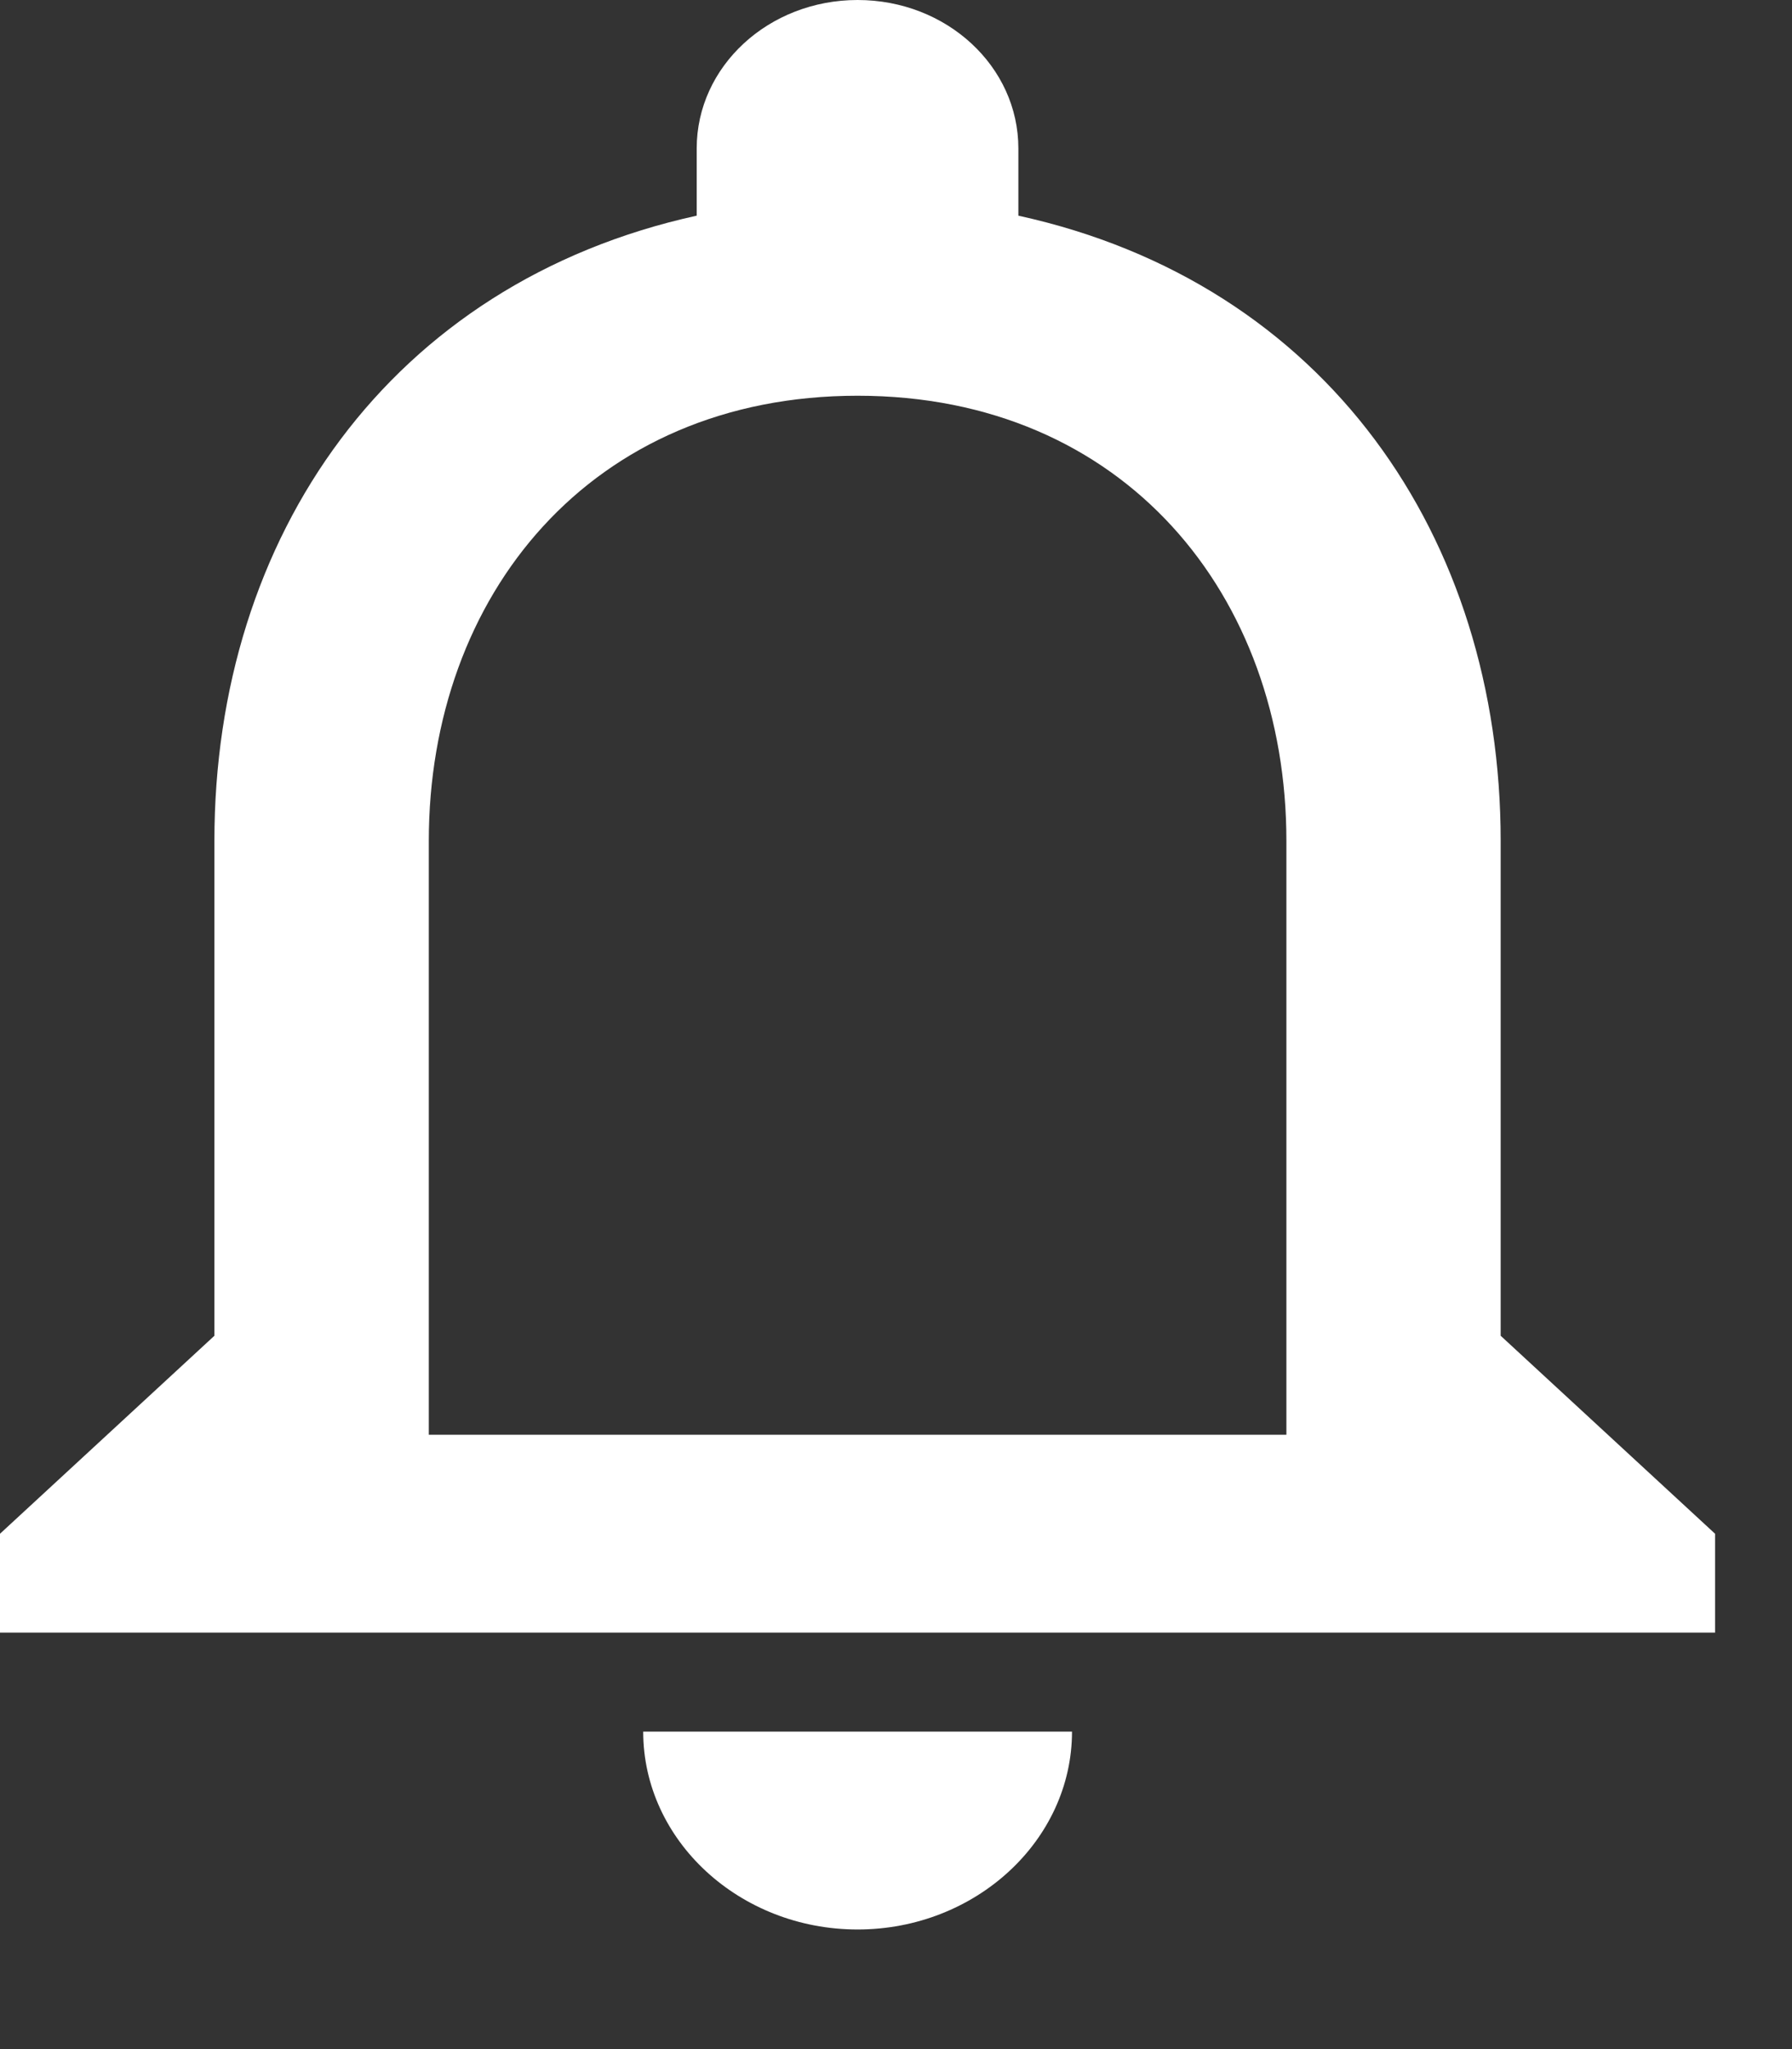 <svg width="14" height="16" viewBox="0 0 14 16" fill="none" xmlns="http://www.w3.org/2000/svg">
<rect x="0" y="0" width="14" height="16" fill="#333333" stroke="none"/>
<path d="M6.7 15.066C7.621 15.066 8.375 14.371 8.375 13.521H5.025C5.025 14.371 5.778 15.066 6.7 15.066ZM11.724 10.43V6.567C11.724 4.195 10.359 2.21 7.956 1.684V1.159C7.956 0.518 7.395 0 6.7 0C6.005 0 5.443 0.518 5.443 1.159V1.684C3.048 2.21 1.675 4.188 1.675 6.567V10.43L0 11.976V12.748H13.399V11.976L11.724 10.43ZM10.05 11.203H3.35V6.567C3.35 4.651 4.614 3.09 6.7 3.09C8.785 3.09 10.05 4.651 10.05 6.567V11.203Z" fill="white"/>
</svg>
